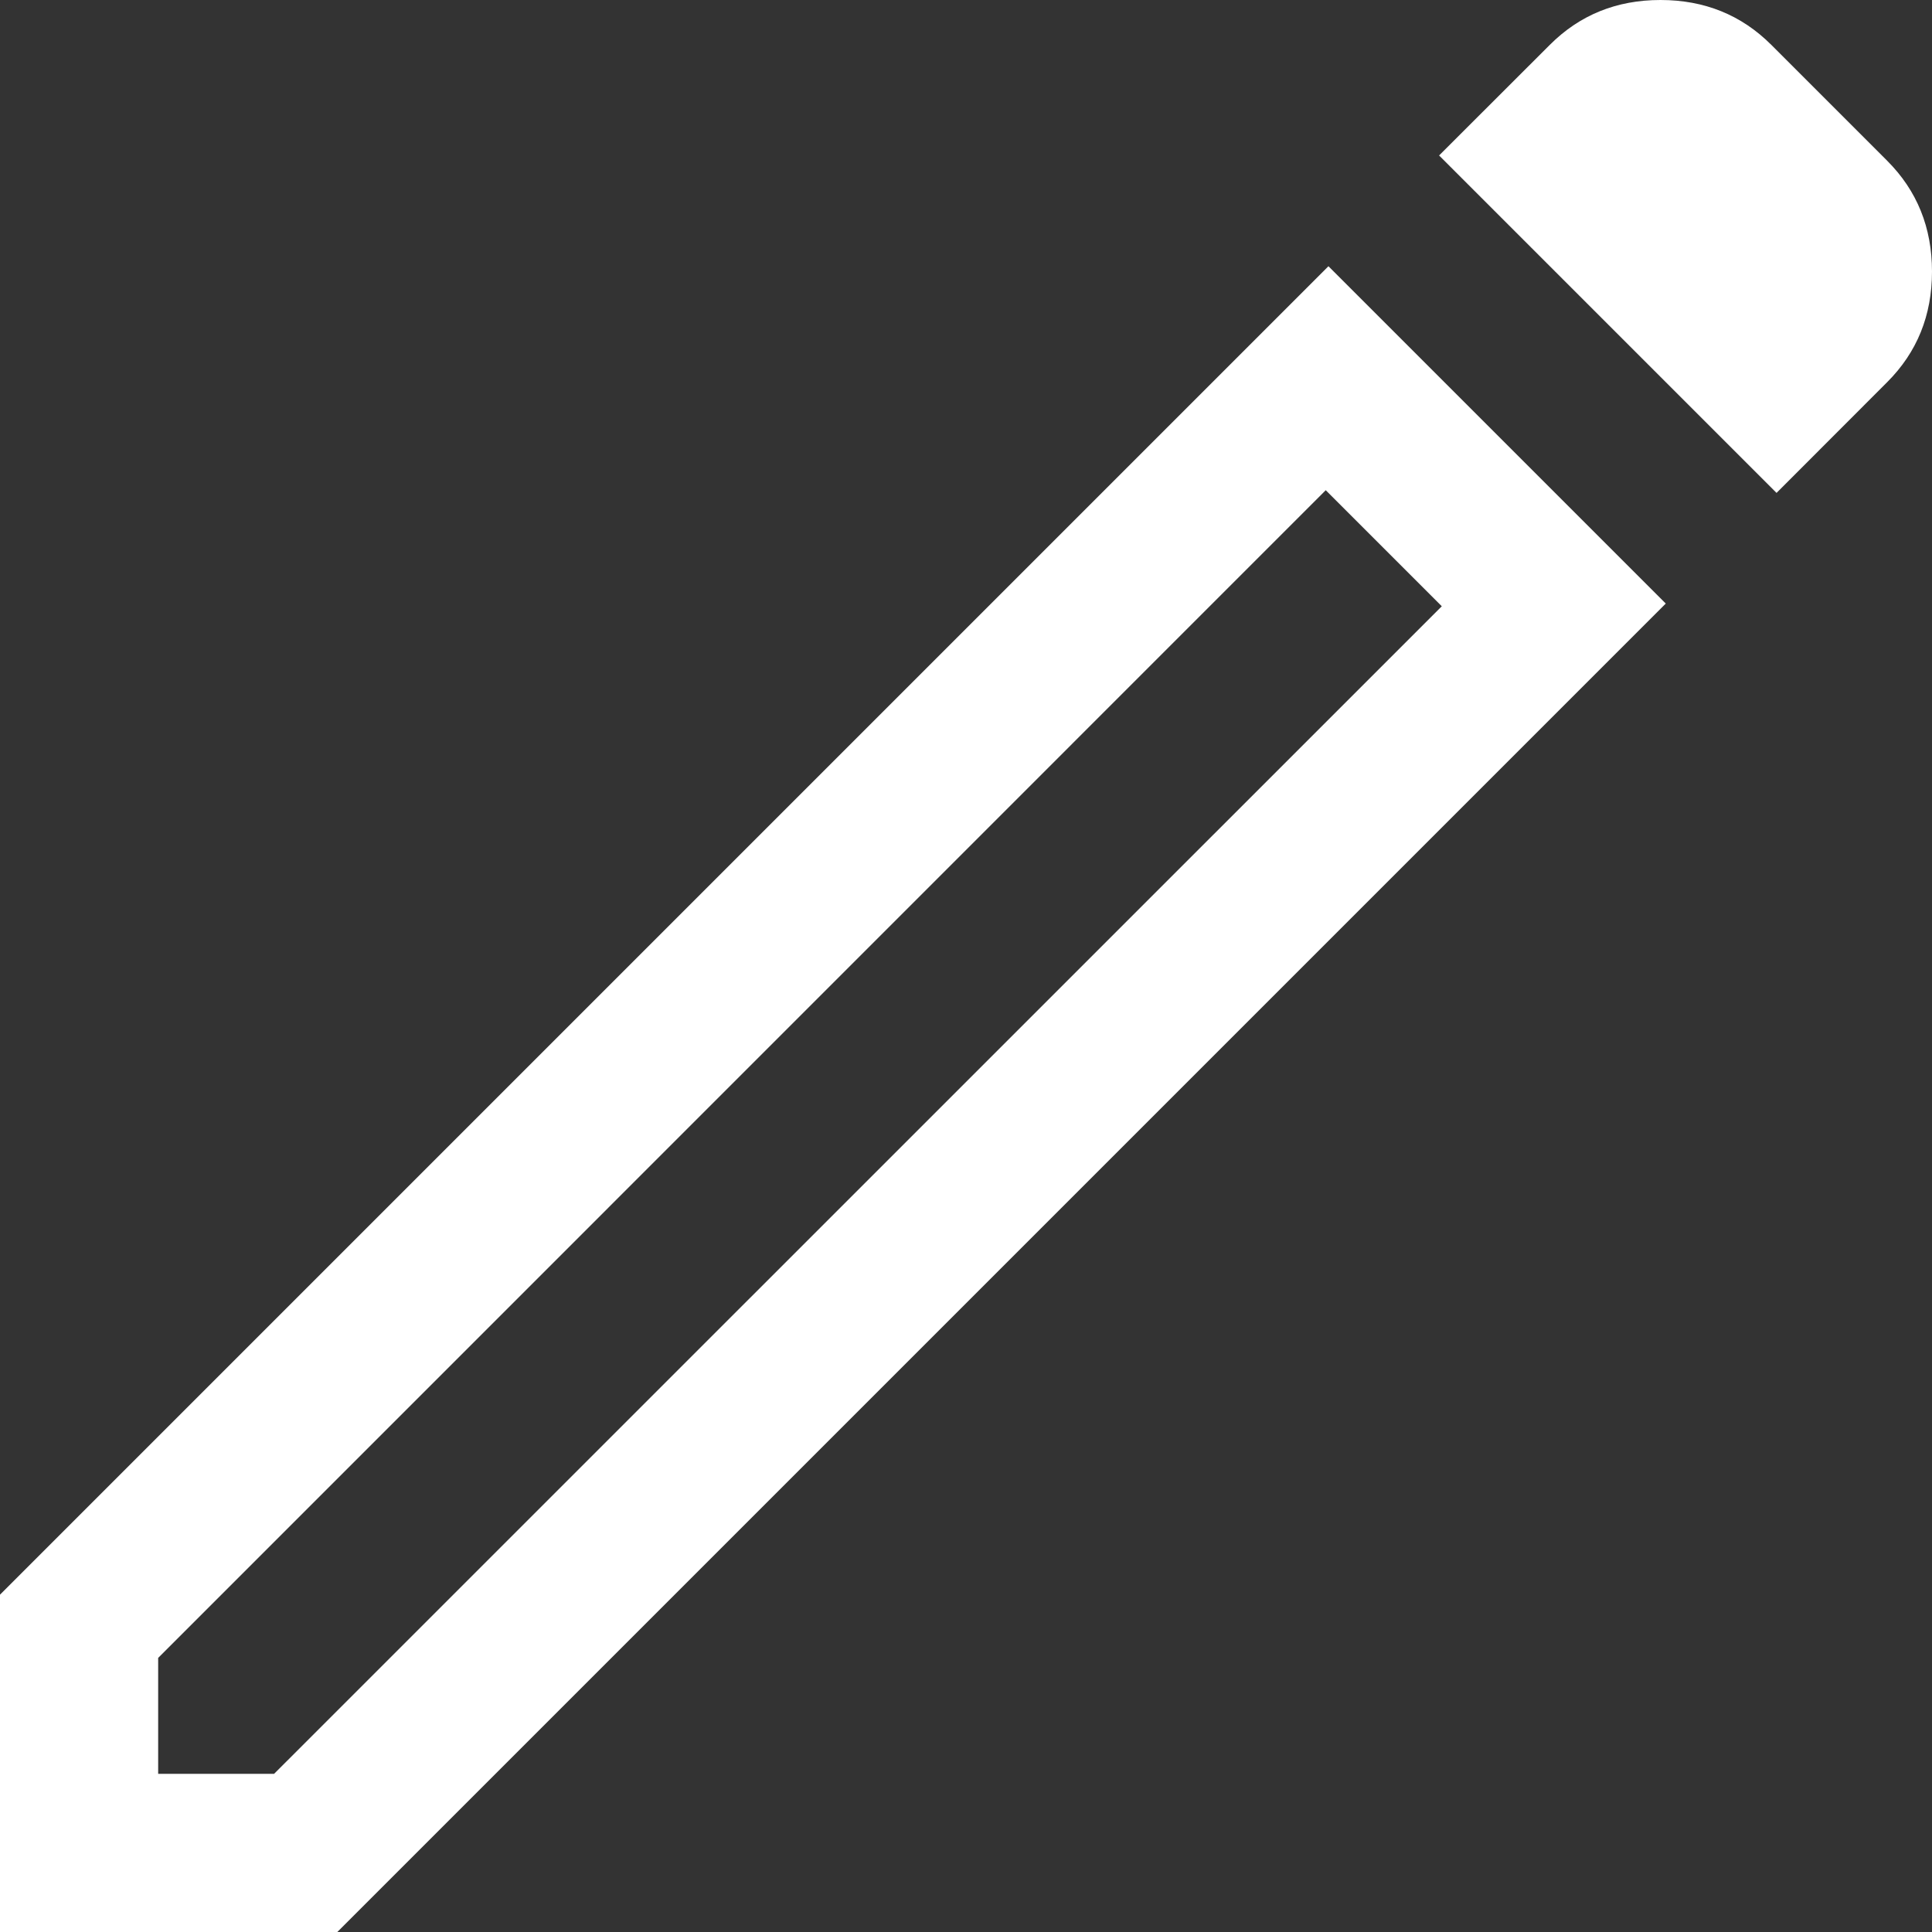 <svg width="15" height="15" viewBox="0 0 15 15" fill="none" xmlns="http://www.w3.org/2000/svg">
<rect x="0" y="0" width="15" height="15" fill="#333333" stroke="none"/>
<path d="M1.228 13.772H2.128L11.194 4.707L10.293 3.806L1.228 12.872V13.772ZM13.793 3.827L11.173 1.207L12.033 0.348C12.265 0.116 12.551 0 12.892 0C13.233 0 13.52 0.116 13.752 0.348L14.652 1.248C14.884 1.48 15 1.767 15 2.108C15 2.449 14.884 2.735 14.652 2.967L13.793 3.827ZM12.933 4.686L2.619 15H0V12.381L10.314 2.067L12.933 4.686ZM10.743 4.256L10.293 3.806L11.194 4.707L10.743 4.256Z" fill="white"/>
</svg>
